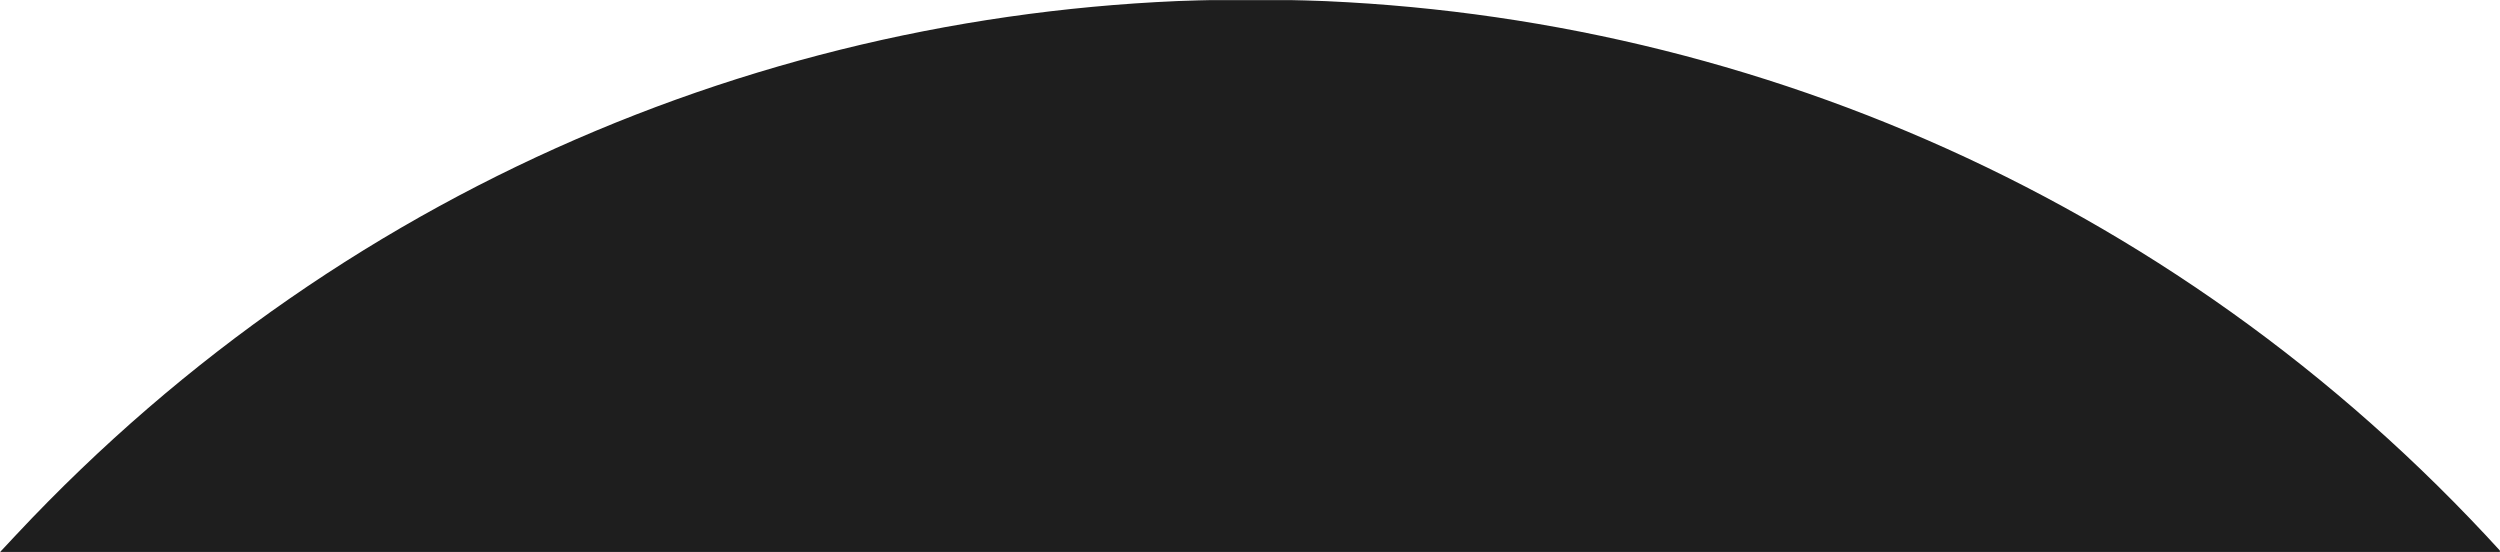 <svg width="1920" height="424" viewBox="0 0 1920 424" fill="none" xmlns="http://www.w3.org/2000/svg">
<mask id="mask0_2005_4192" style="mask-type:alpha" maskUnits="userSpaceOnUse" x="0" y="0" width="1920" height="424">
<rect width="1920" height="424" fill="#D9D9D9"/>
</mask>
<g mask="url(#mask0_2005_4192)">
<path d="M0 424L12.522 410.629C530.705 -142.666 1410.62 -136.501 1921 424V424H0Z" fill="#1E1E1E"/>
</g>
</svg>
